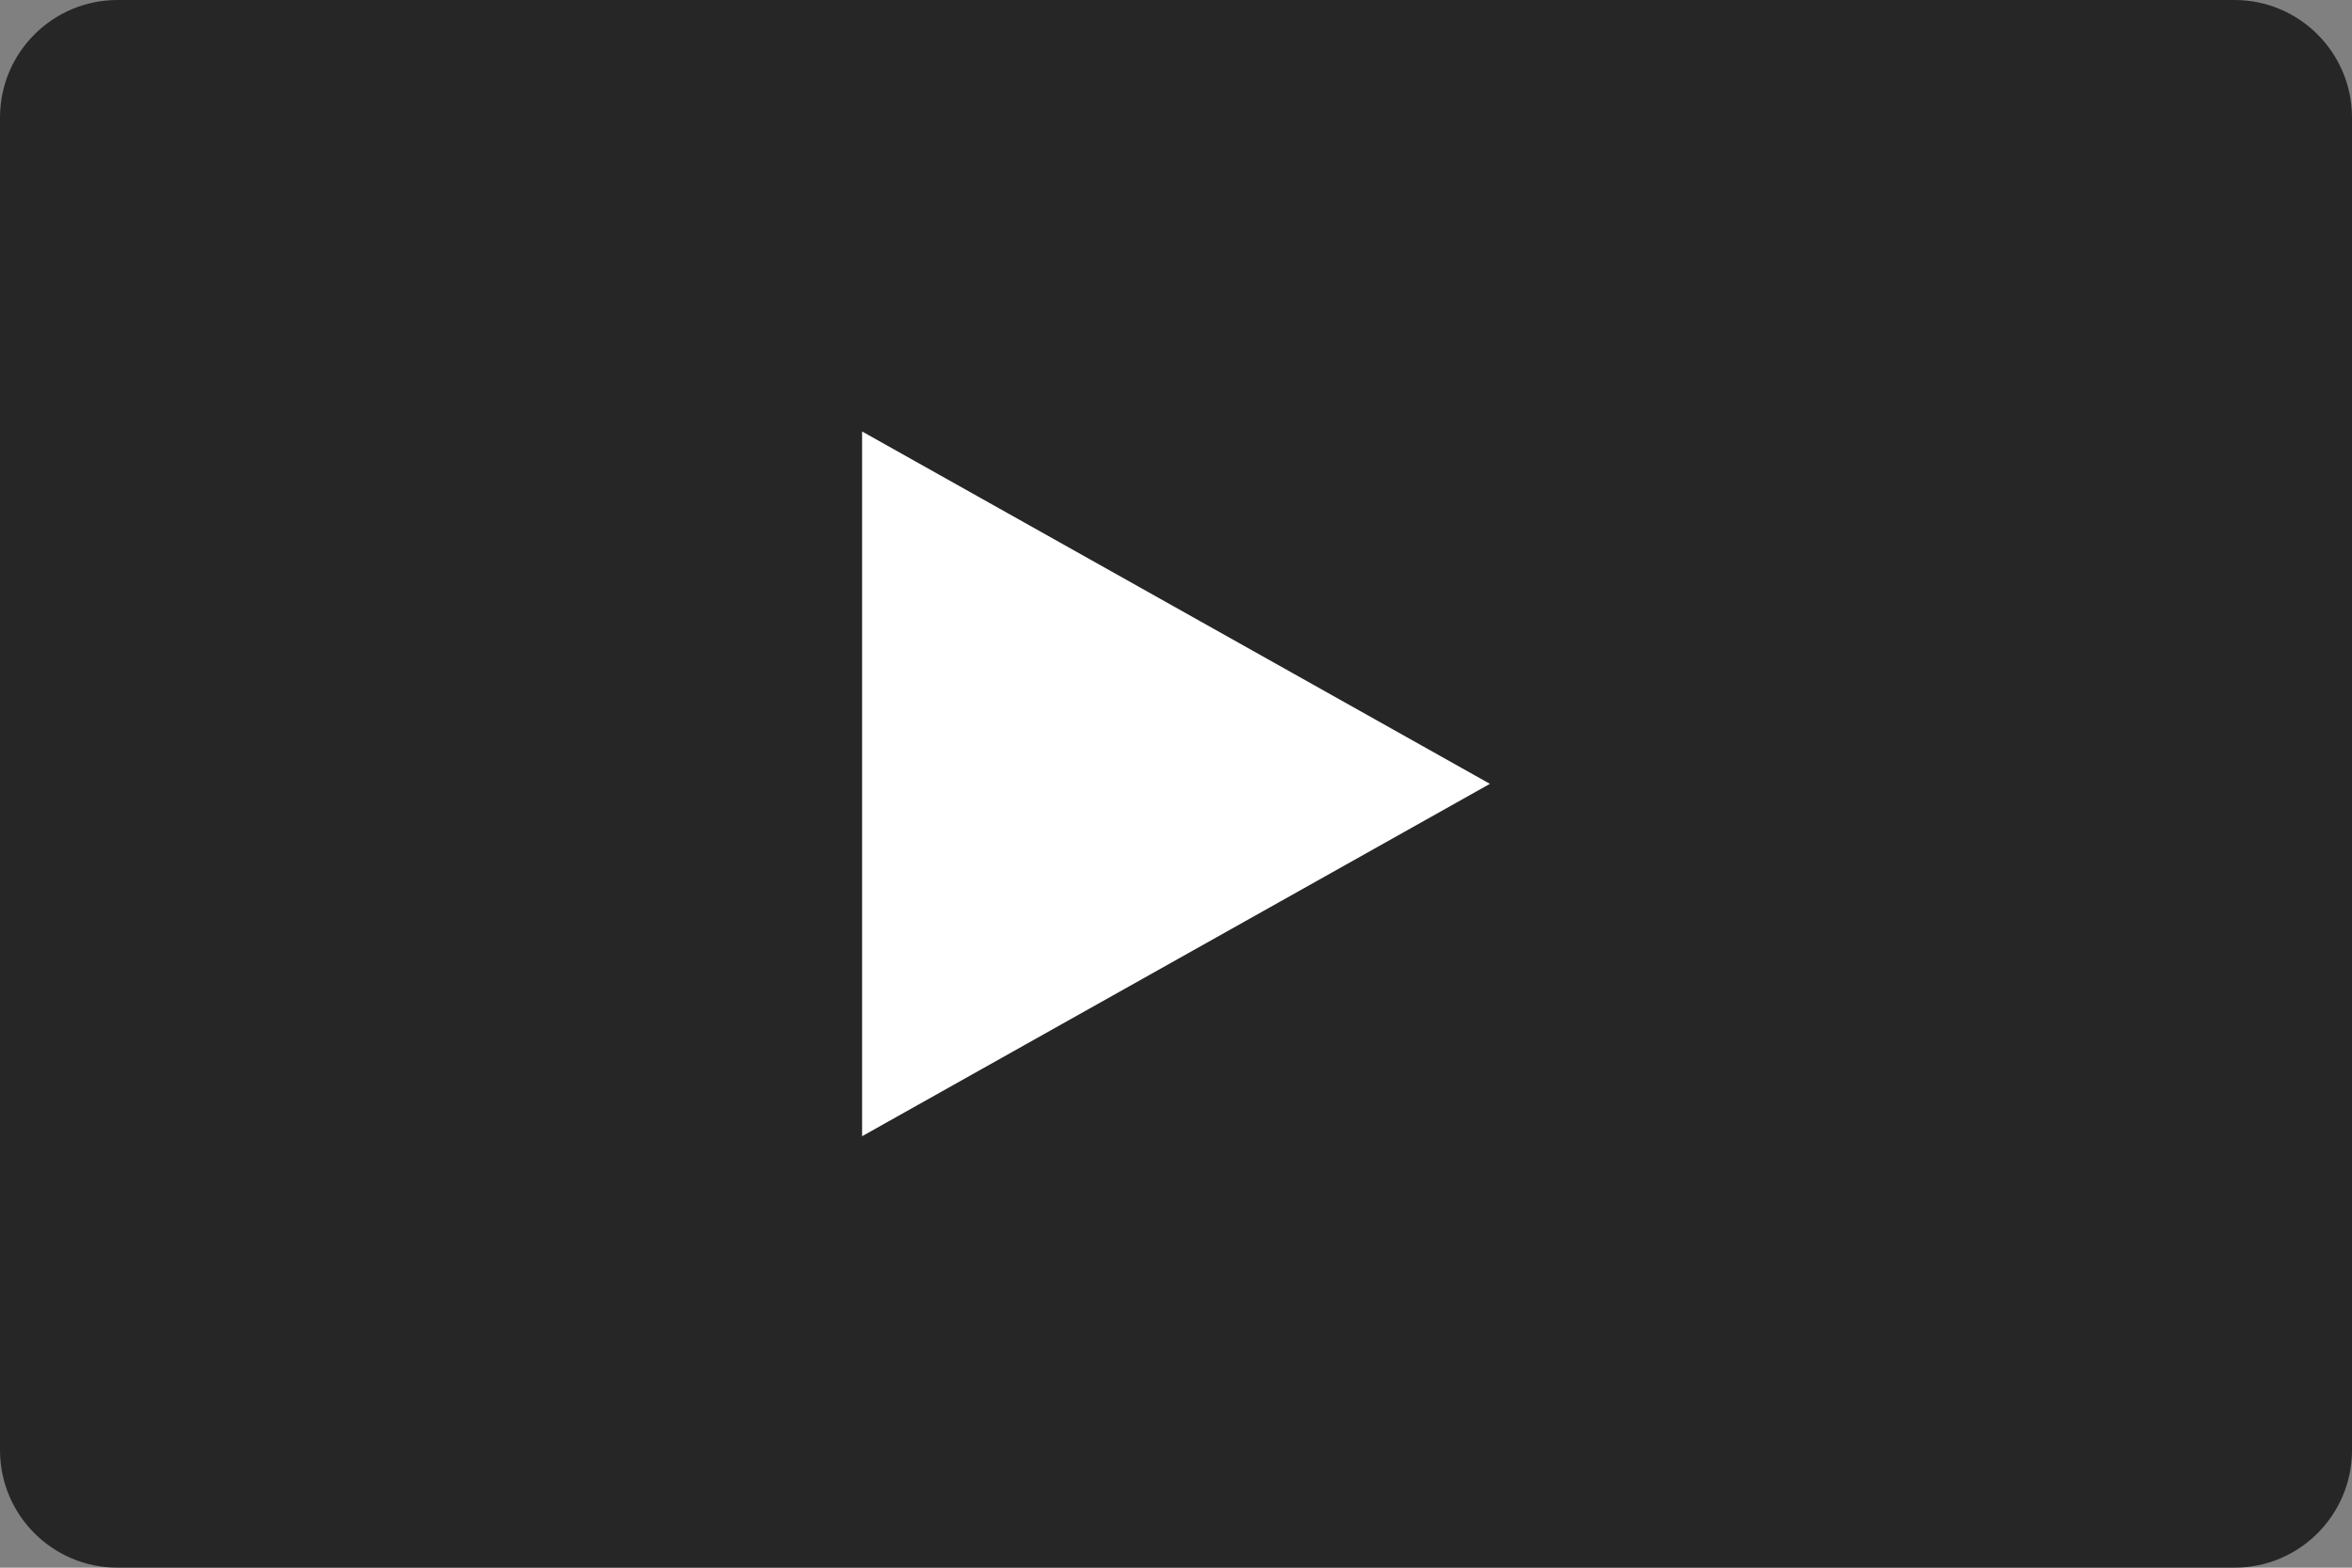 <svg width="60" height="40" viewBox="0 0 60 40" fill="none" xmlns="http://www.w3.org/2000/svg">
<rect x="0" y="0" width="60" height="40" fill="#808080" stroke="none"/>
<path opacity="0.7" fill-rule="evenodd" clip-rule="evenodd" d="M3 0H57C58.657 0 60 1.343 60 3V37C60 38.657 58.657 40 57 40H3C1.343 40 5.99623e-05 38.657 5.99623e-05 37V3C5.99623e-05 1.343 1.343 0 3 0Z" fill="black"/>
<path fill-rule="evenodd" clip-rule="evenodd" d="M38.008 20L21.992 28.991V11.009L38.008 20Z" fill="white"/>
</svg>
